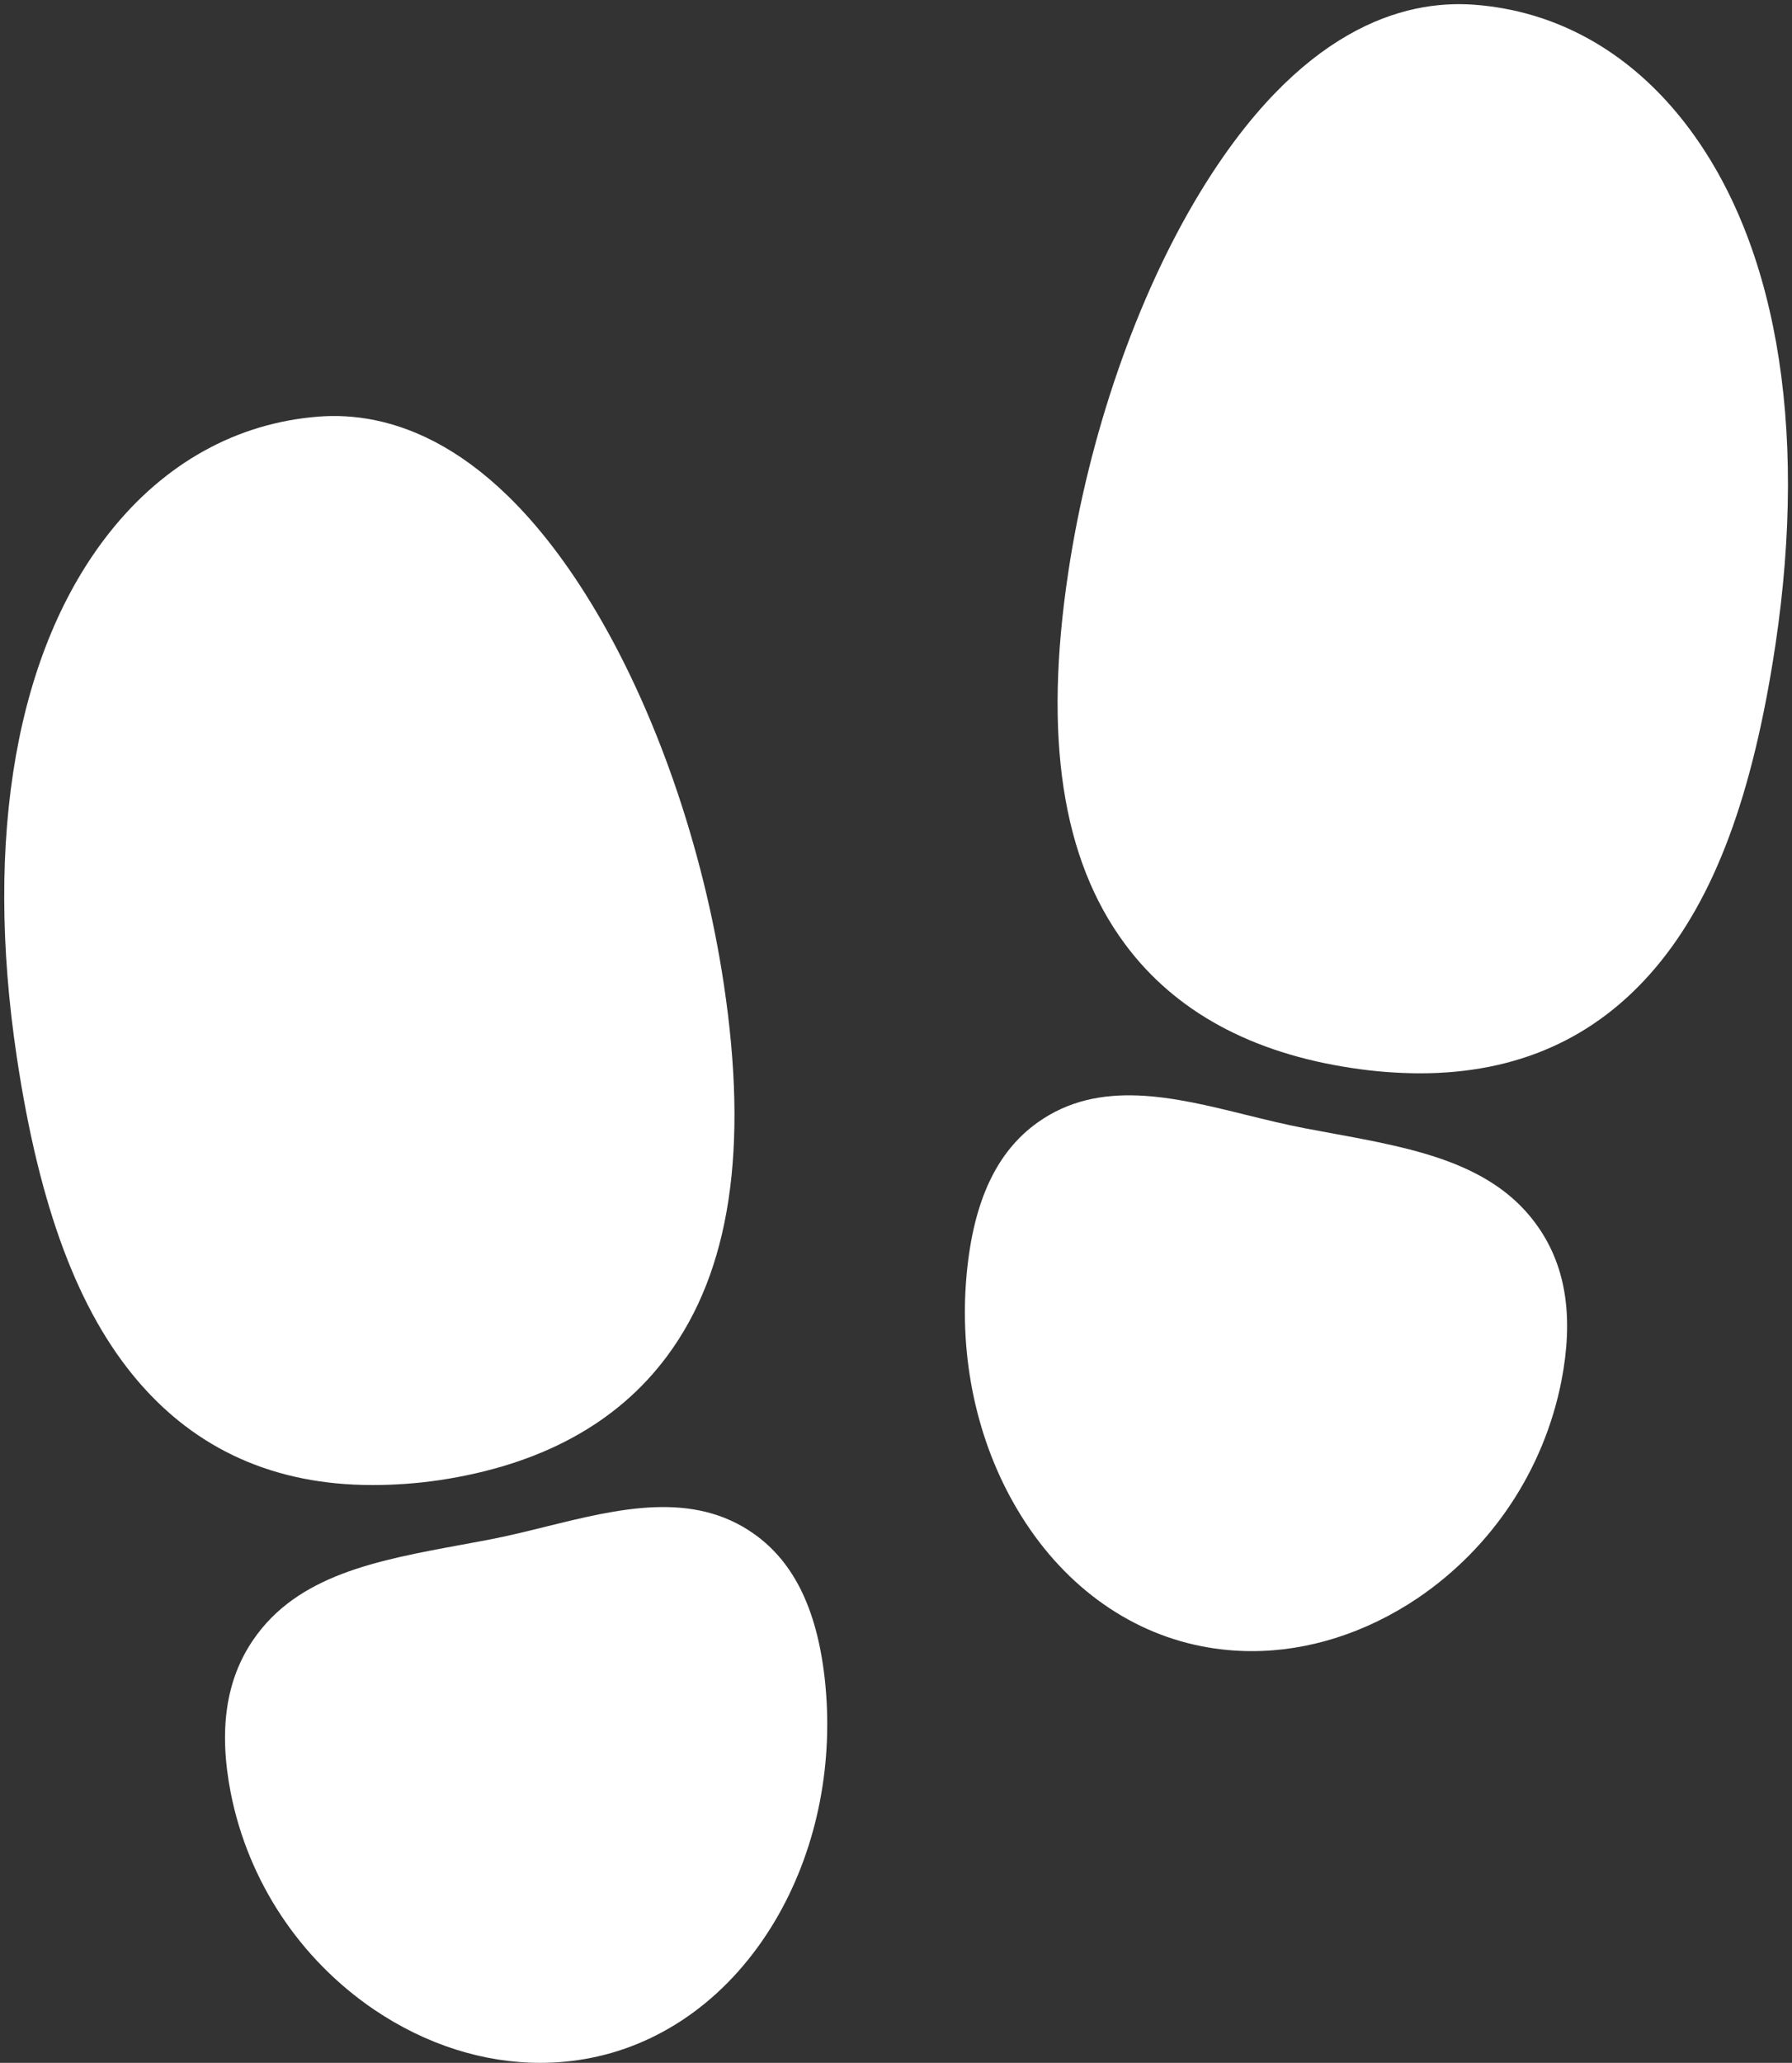 <?xml version="1.0" encoding="UTF-8"?>
<svg width="418px" height="481px" viewBox="0 0 418 481" version="1.1" xmlns="http://www.w3.org/2000/svg" xmlns:xlink="http://www.w3.org/1999/xlink">
    <rect x="0" y="0" width="418" height="481" fill="#333333" stroke="none"/>
    <!-- Generator: Sketch 54.1 (76490) - https://sketchapp.com -->
    <title>footsteps</title>
    <desc>Created with Sketch.</desc>
    <g id="Page-1" stroke="none" stroke-width="1" fill="none" fill-rule="evenodd">
        <g id="footsteps" fill="#FFFFFF" fill-rule="nonzero">
            <path d="M86.83,346.27 C64.22,346.27 45.83,338.1 32.04,321.88 C18.25,305.66 9.2,281.59 3.93,246.57 C-3.83,194.96 3.87,151.46 25.61,124.09 C38.41,107.97 55.21,98.65 74.19,97.15 C90.44,95.85 114.73,102.44 138.19,141.15 C152.88,165.39 164.05,197.59 168.84,229.49 L168.84,229.49 C174.63,268 170.32,296.35 155.66,316.14 C144.02,331.86 126.12,341.6 102.45,345.14 C97.278,345.9 92.057,346.277 86.83,346.27 Z" id="Path"></path>
            <path d="M126,481 C112.79,481 99.4,476.77 87.34,468.64 C69.937,456.848 57.891,438.664 53.82,418.04 C50.97,403.38 52.68,391.73 59.04,382.4 C69.37,367.25 87.91,363.84 107.53,360.22 C109.6,359.84 111.7,359.46 113.83,359.05 C118.35,358.19 122.97,357.05 127.45,355.94 C144.23,351.8 161.59,347.51 175.92,357.69 C185.51,364.49 190.92,376.05 192.54,393.01 L192.54,393.01 C194.38,412.58 190.18,432.11 180.71,448.01 C170.52,465.12 155.24,476.43 137.71,479.87 C133.852,480.623 129.931,481.001 126,481 L126,481 Z" id="Path"></path>
            <path d="M331.17,250.27 C325.948,250.252 320.734,249.851 315.57,249.07 C291.91,245.57 274.01,235.82 262.37,220.07 C247.71,200.28 243.37,171.94 249.19,133.42 C253.98,101.49 265.12,69.32 279.74,45.17 C303.08,6.6 327.4,-0.09 343.74,1.09 C362.66,2.47 379.43,11.66 392.25,27.69 C414.14,55.06 421.9,98.69 414.11,150.53 C408.84,185.53 399.91,209.48 386,225.84 C372.09,242.2 353.78,250.27 331.17,250.27 Z" id="Path"></path>
            <path d="M292,385 C288.079,385 284.168,384.621 280.32,383.87 C262.76,380.43 247.48,369.12 237.32,352.01 C227.85,336.11 223.65,316.58 225.49,297.01 L225.49,297.01 C227.09,280.01 232.49,268.49 242.11,261.68 C256.44,251.51 273.8,255.79 290.58,259.94 C295.06,261.04 299.68,262.18 304.2,263.05 L310.49,264.22 C330.12,267.83 348.66,271.22 358.99,286.39 C365.35,295.72 367.06,307.39 364.21,322.03 C360.142,342.658 348.096,360.846 330.69,372.64 C318.56,380.78 305.17,385 292,385 Z" id="Path"></path>
        </g>
    </g>
</svg>